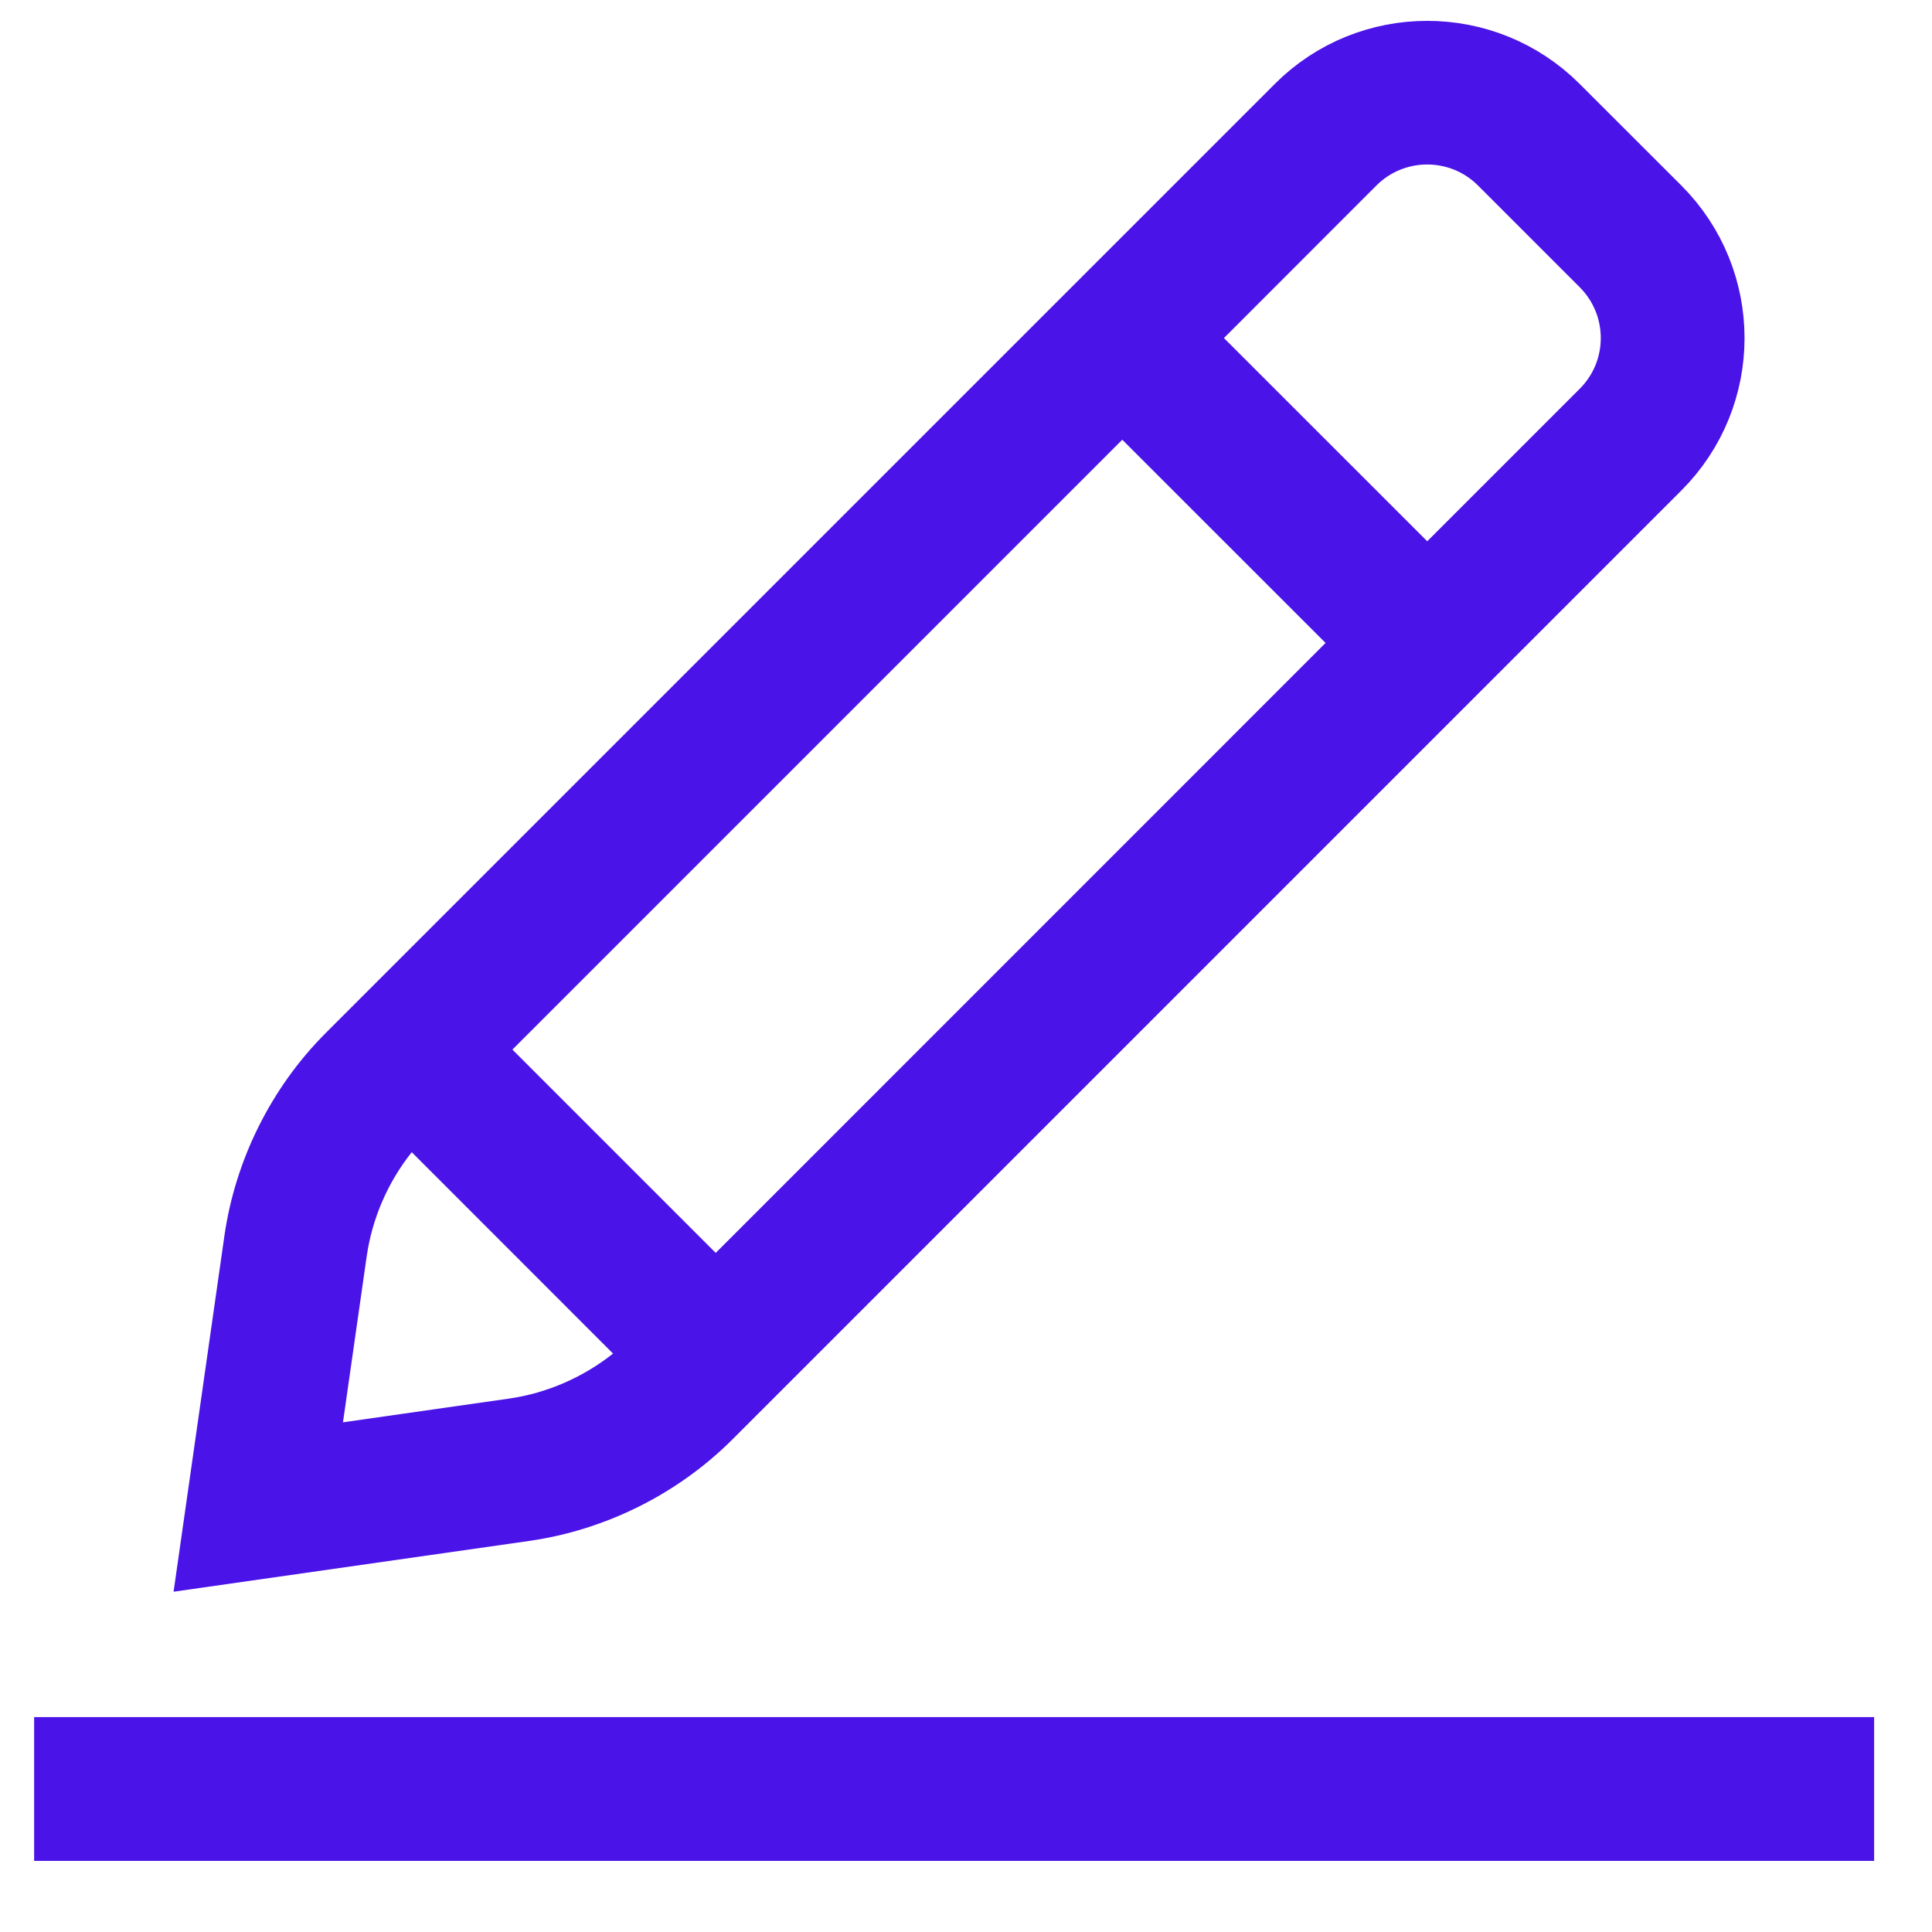<svg width="21" height="21" viewBox="0 0 21 21" fill="none" xmlns="http://www.w3.org/2000/svg">
<path d="M5.216 11.055L4.862 11.408L5.216 11.762L7.426 13.972L7.779 14.325L8.133 13.972L14.762 7.342L15.116 6.989L14.762 6.635L12.552 4.426L12.199 4.072L11.845 4.426L5.216 11.055ZM3.898 11.578L3.615 11.295L3.898 11.578L14.21 1.266C14.21 1.266 14.21 1.266 14.21 1.266C14.928 0.547 16.098 0.547 16.817 1.266L17.922 2.37C17.922 2.37 17.922 2.37 17.922 2.37C18.642 3.091 18.643 4.257 17.922 4.978L7.61 15.29C7.093 15.807 6.407 16.15 5.683 16.254L2.476 16.712L2.934 13.505C3.038 12.781 3.38 12.095 3.898 11.578ZM3.233 15.389L3.139 16.049L3.799 15.955L5.604 15.697L5.604 15.697C6.105 15.625 6.581 15.417 6.975 15.104L7.413 14.755L7.017 14.359L4.829 12.17L4.433 11.774L4.084 12.213C3.771 12.606 3.563 13.082 3.491 13.584L3.491 13.584L3.233 15.389ZM15.16 6.237L15.513 6.591L15.867 6.237L17.524 4.58C18.025 4.08 18.025 3.269 17.524 2.768L16.419 1.663C16.419 1.663 16.419 1.663 16.419 1.663C15.919 1.163 15.107 1.163 14.607 1.663L12.95 3.321L12.597 3.674L12.95 4.028L15.16 6.237Z" fill="#4B4B4B" stroke="#4A13E7"/>
<path d="M0.871 19.164H19.871V19.727H0.871V19.164Z" fill="#4B4B4B" stroke="#4A13E7"/>
</svg>
